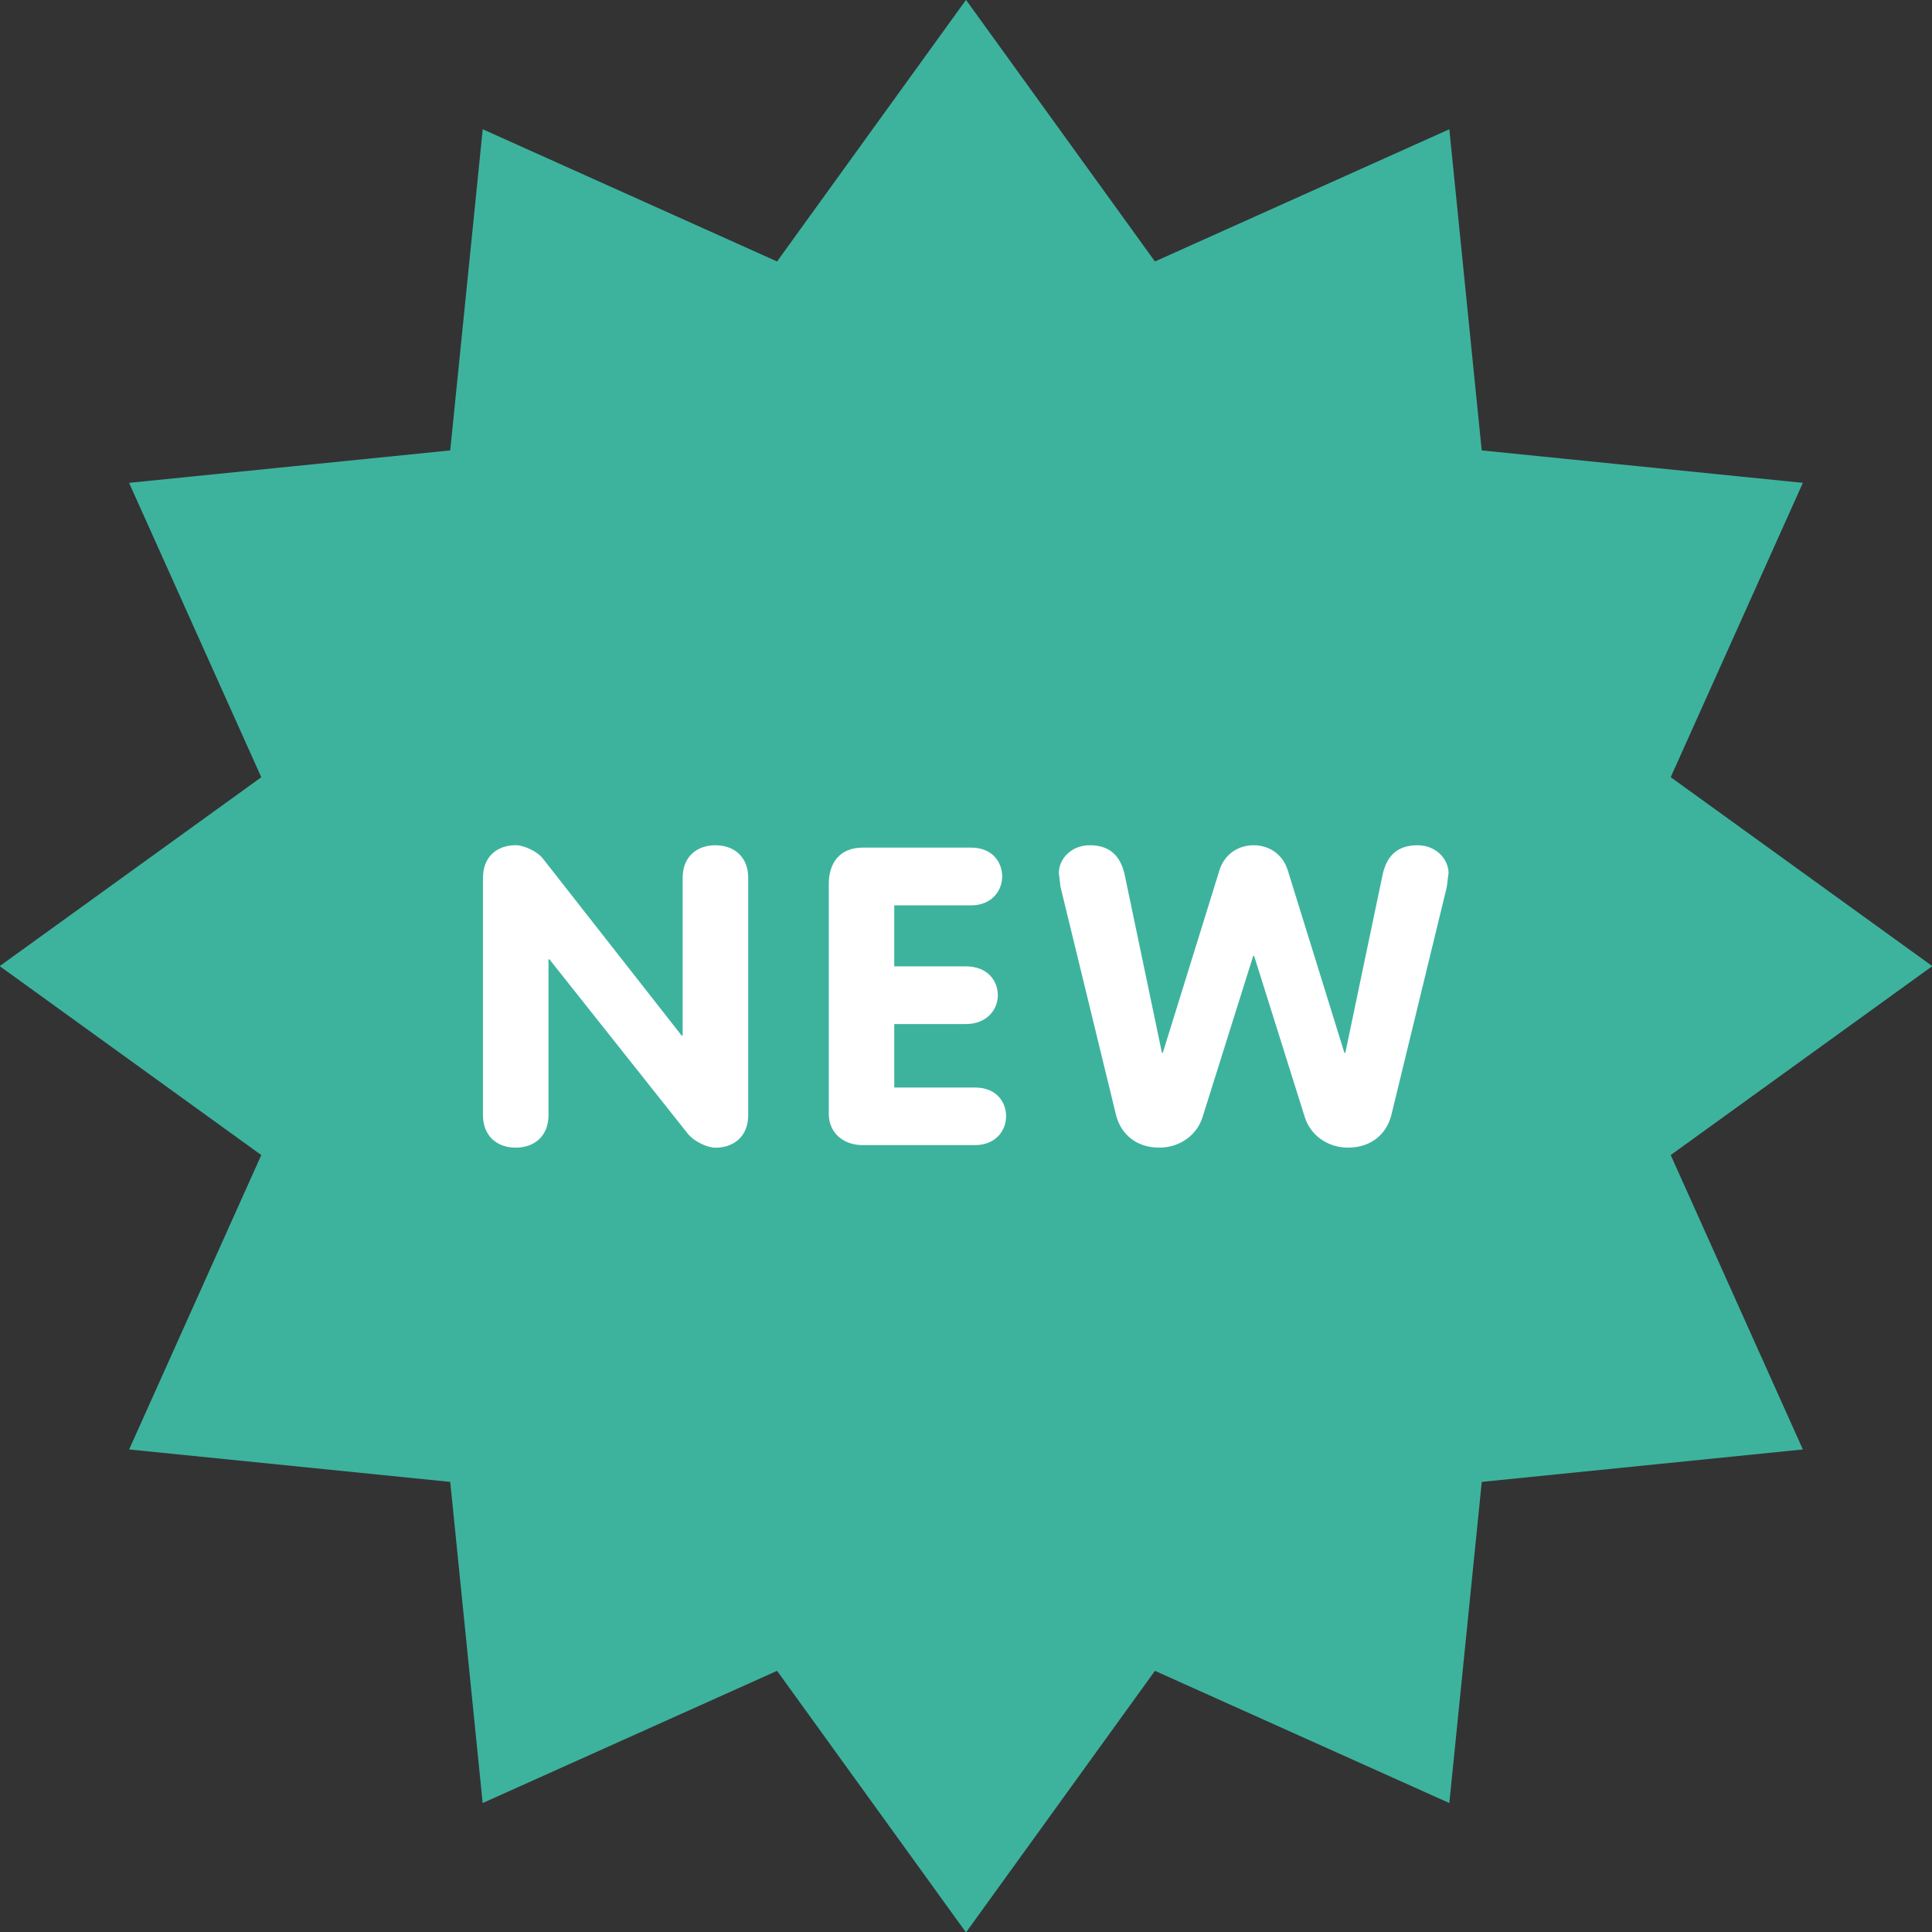 <svg xmlns="http://www.w3.org/2000/svg" width="31.986" height="31.99"><rect width="100%" height="100%" fill="#333333" stroke="none"/><path fill="#3DB39E" d="M31.991 15.995l-4.331 3.128 2.188 4.874-5.316.537-.537 5.317-4.874-2.189-3.128 4.331-3.128-4.331-4.874 2.189-.537-5.317-5.316-.537 2.188-4.874-4.331-3.128 4.331-3.127-2.189-4.874 5.317-.537.538-5.317 4.873 2.189 3.128-4.331 3.128 4.331 4.874-2.189.536 5.317 5.317.537-2.188 4.873 4.331 3.128z"/><path fill="#fff" d="M11.844 13.994c-.311 0-.542.193-.542.539v2.614h-.015l-2.293-2.925c-.094-.125-.318-.229-.456-.229-.311 0-.542.193-.542.539v3.929c0 .346.231.539.542.539.312 0 .543-.193.543-.539v-2.579h.015l2.293 2.89c.101.125.317.229.455.229.312 0 .543-.193.543-.539v-3.929c0-.345-.231-.539-.543-.539zm4.3 4.011h-1.339v-1.051h1.187c.348 0 .528-.242.528-.477 0-.243-.174-.478-.528-.478h-1.187v-1.01h1.273c.34 0 .514-.242.514-.477 0-.242-.166-.479-.514-.479h-1.794c-.383 0-.563.256-.563.603v3.804c0 .311.238.518.557.518h1.866c.34 0 .513-.241.513-.477 0-.241-.166-.476-.513-.476zm7.322-4.011c-.347 0-.514.193-.578.498l-.615 2.939h-.015l-.94-3.029c-.079-.249-.296-.408-.563-.408s-.485.159-.564.408l-.94 3.029h-.014l-.615-2.939c-.065-.305-.231-.498-.579-.498-.317 0-.513.235-.513.457l.028.234.919 3.776c.072.29.311.539.716.539.354 0 .629-.222.716-.505l.839-2.669h.015l.839 2.669c.087.283.362.505.716.505.405 0 .645-.249.717-.539l.918-3.776.029-.234c-.003-.222-.198-.457-.516-.457z"/></svg>